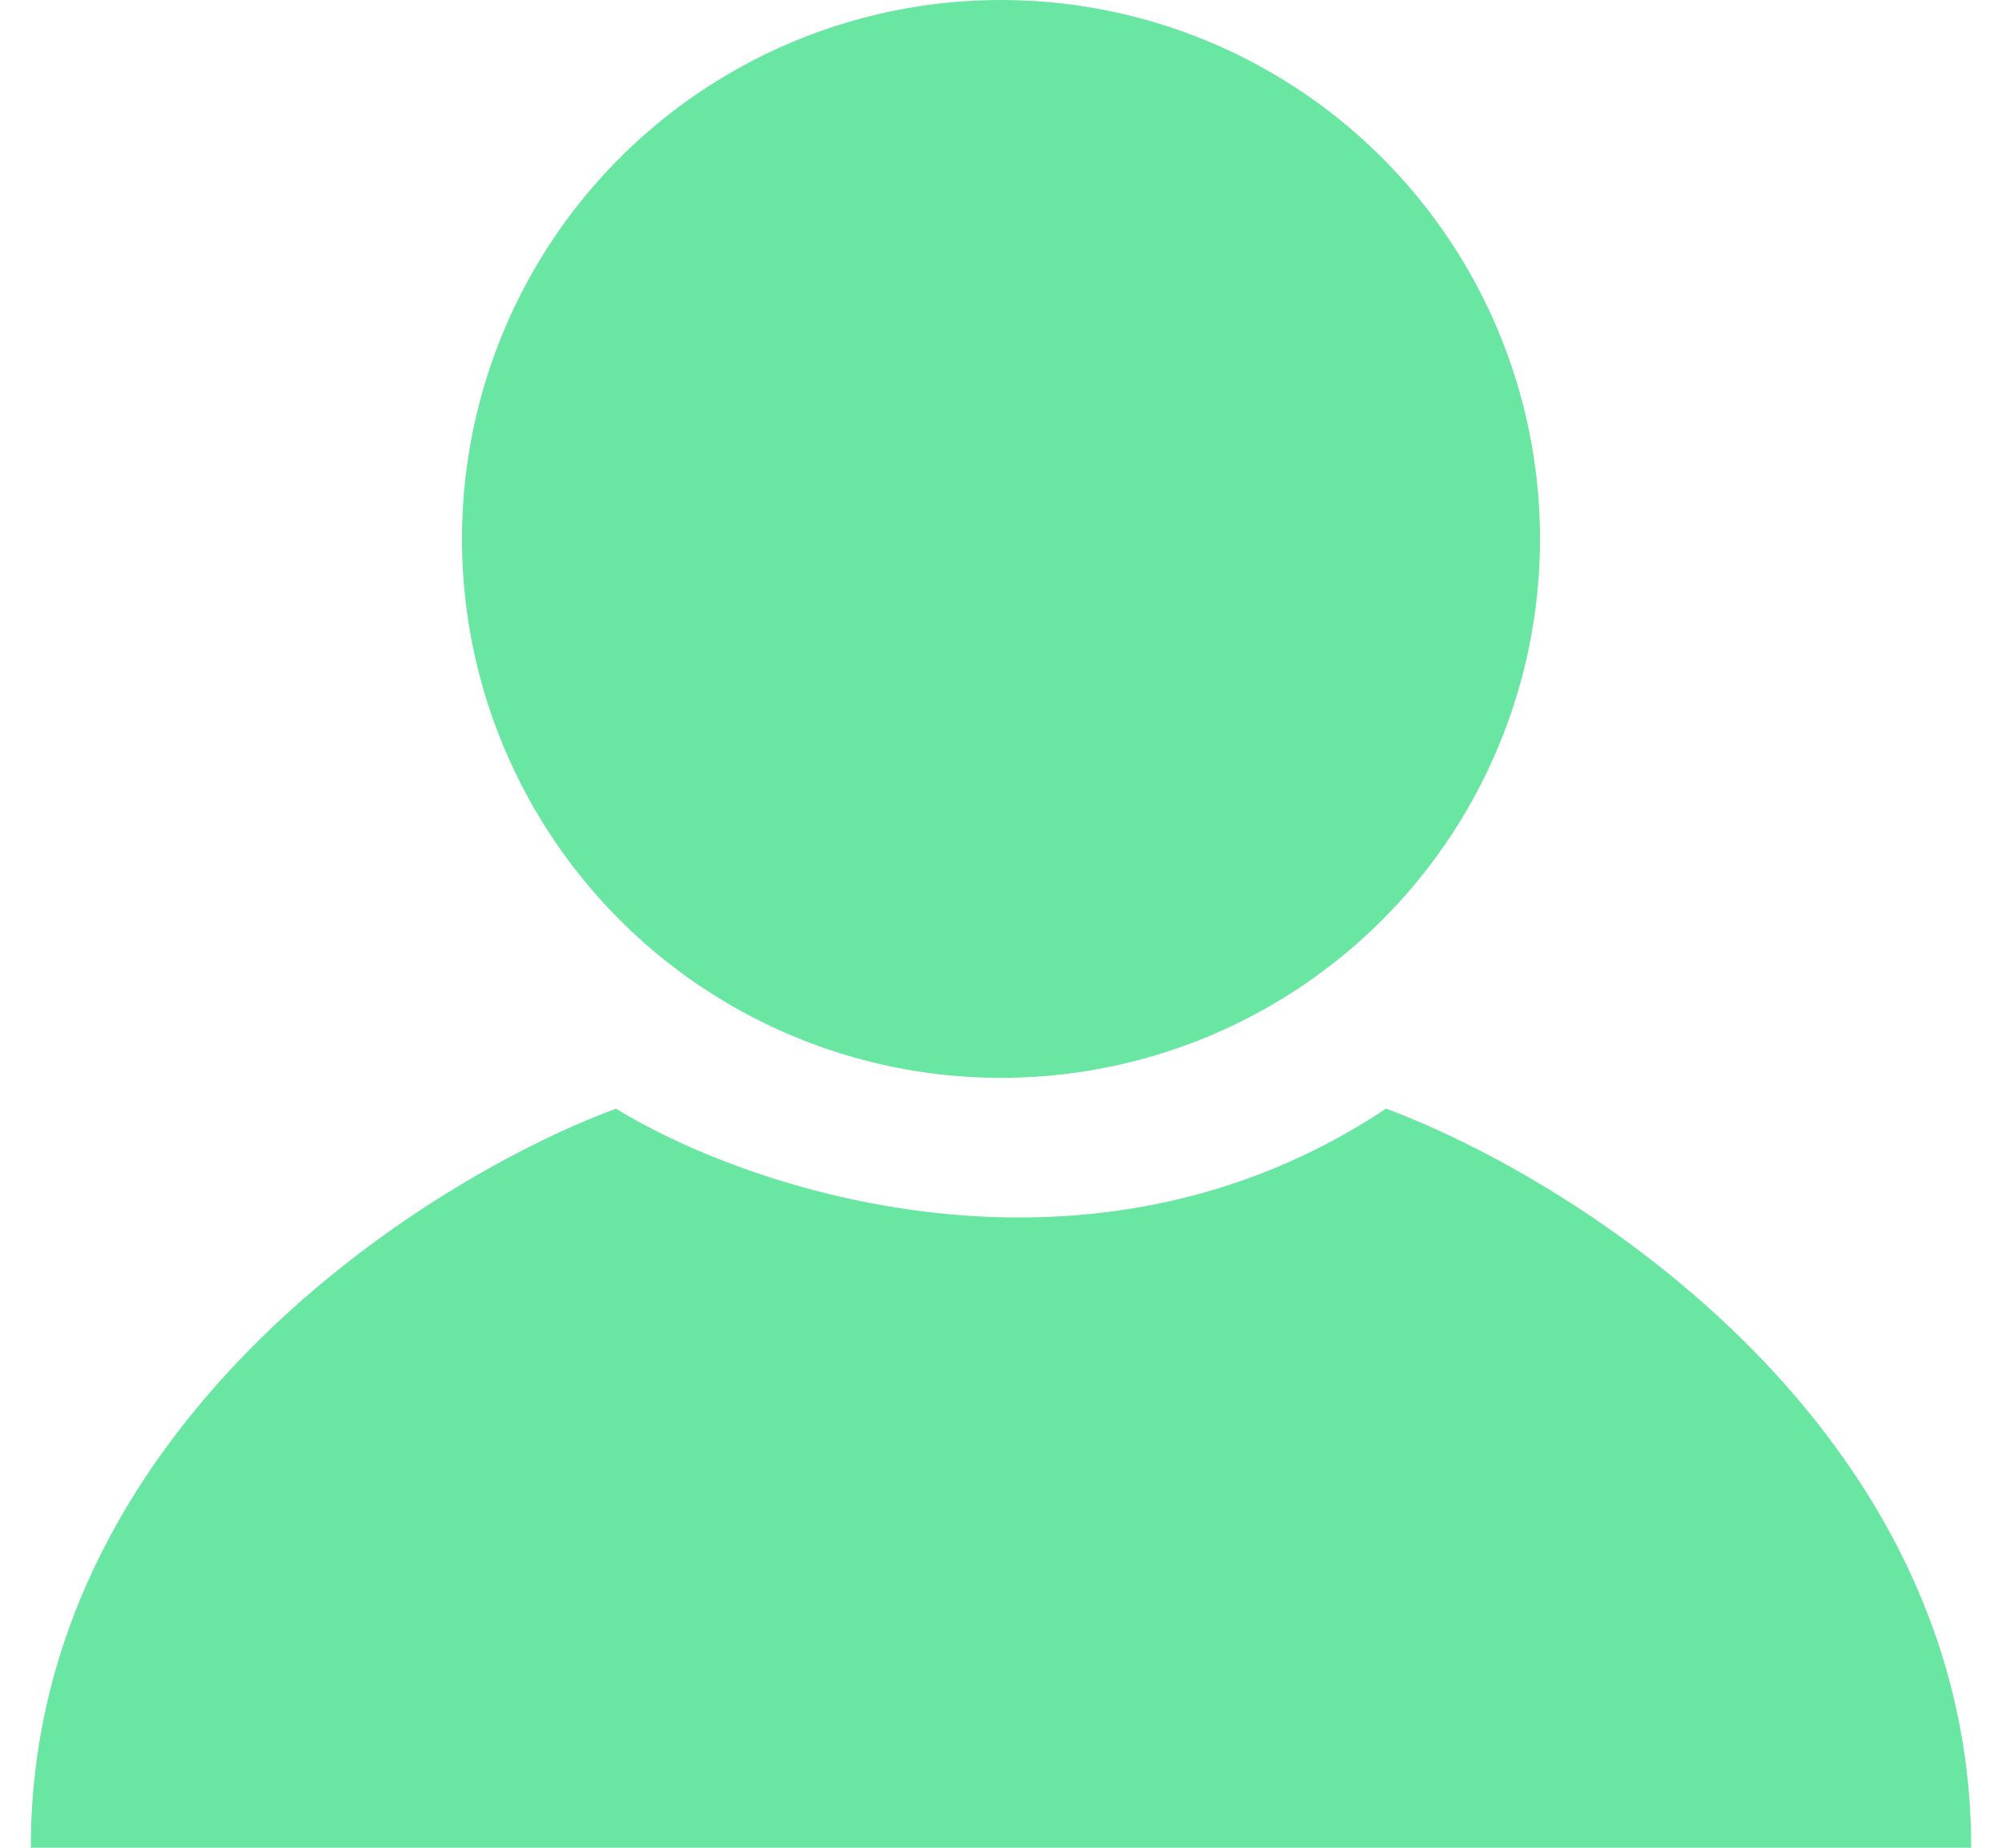 <svg width="26" height="24" viewBox="0 0 26 24" fill="none" xmlns="http://www.w3.org/2000/svg">
<circle cx="13" cy="7" r="7" fill="#69E6A2"/>
<path d="M25.6 24C25.6 18.579 20.533 15.341 18 14.4C14.16 16.96 9.733 15.467 8 14.4C5.467 15.341 0.4 18.579 0.4 24H25.6Z" fill="#69E6A2"/>
</svg>
